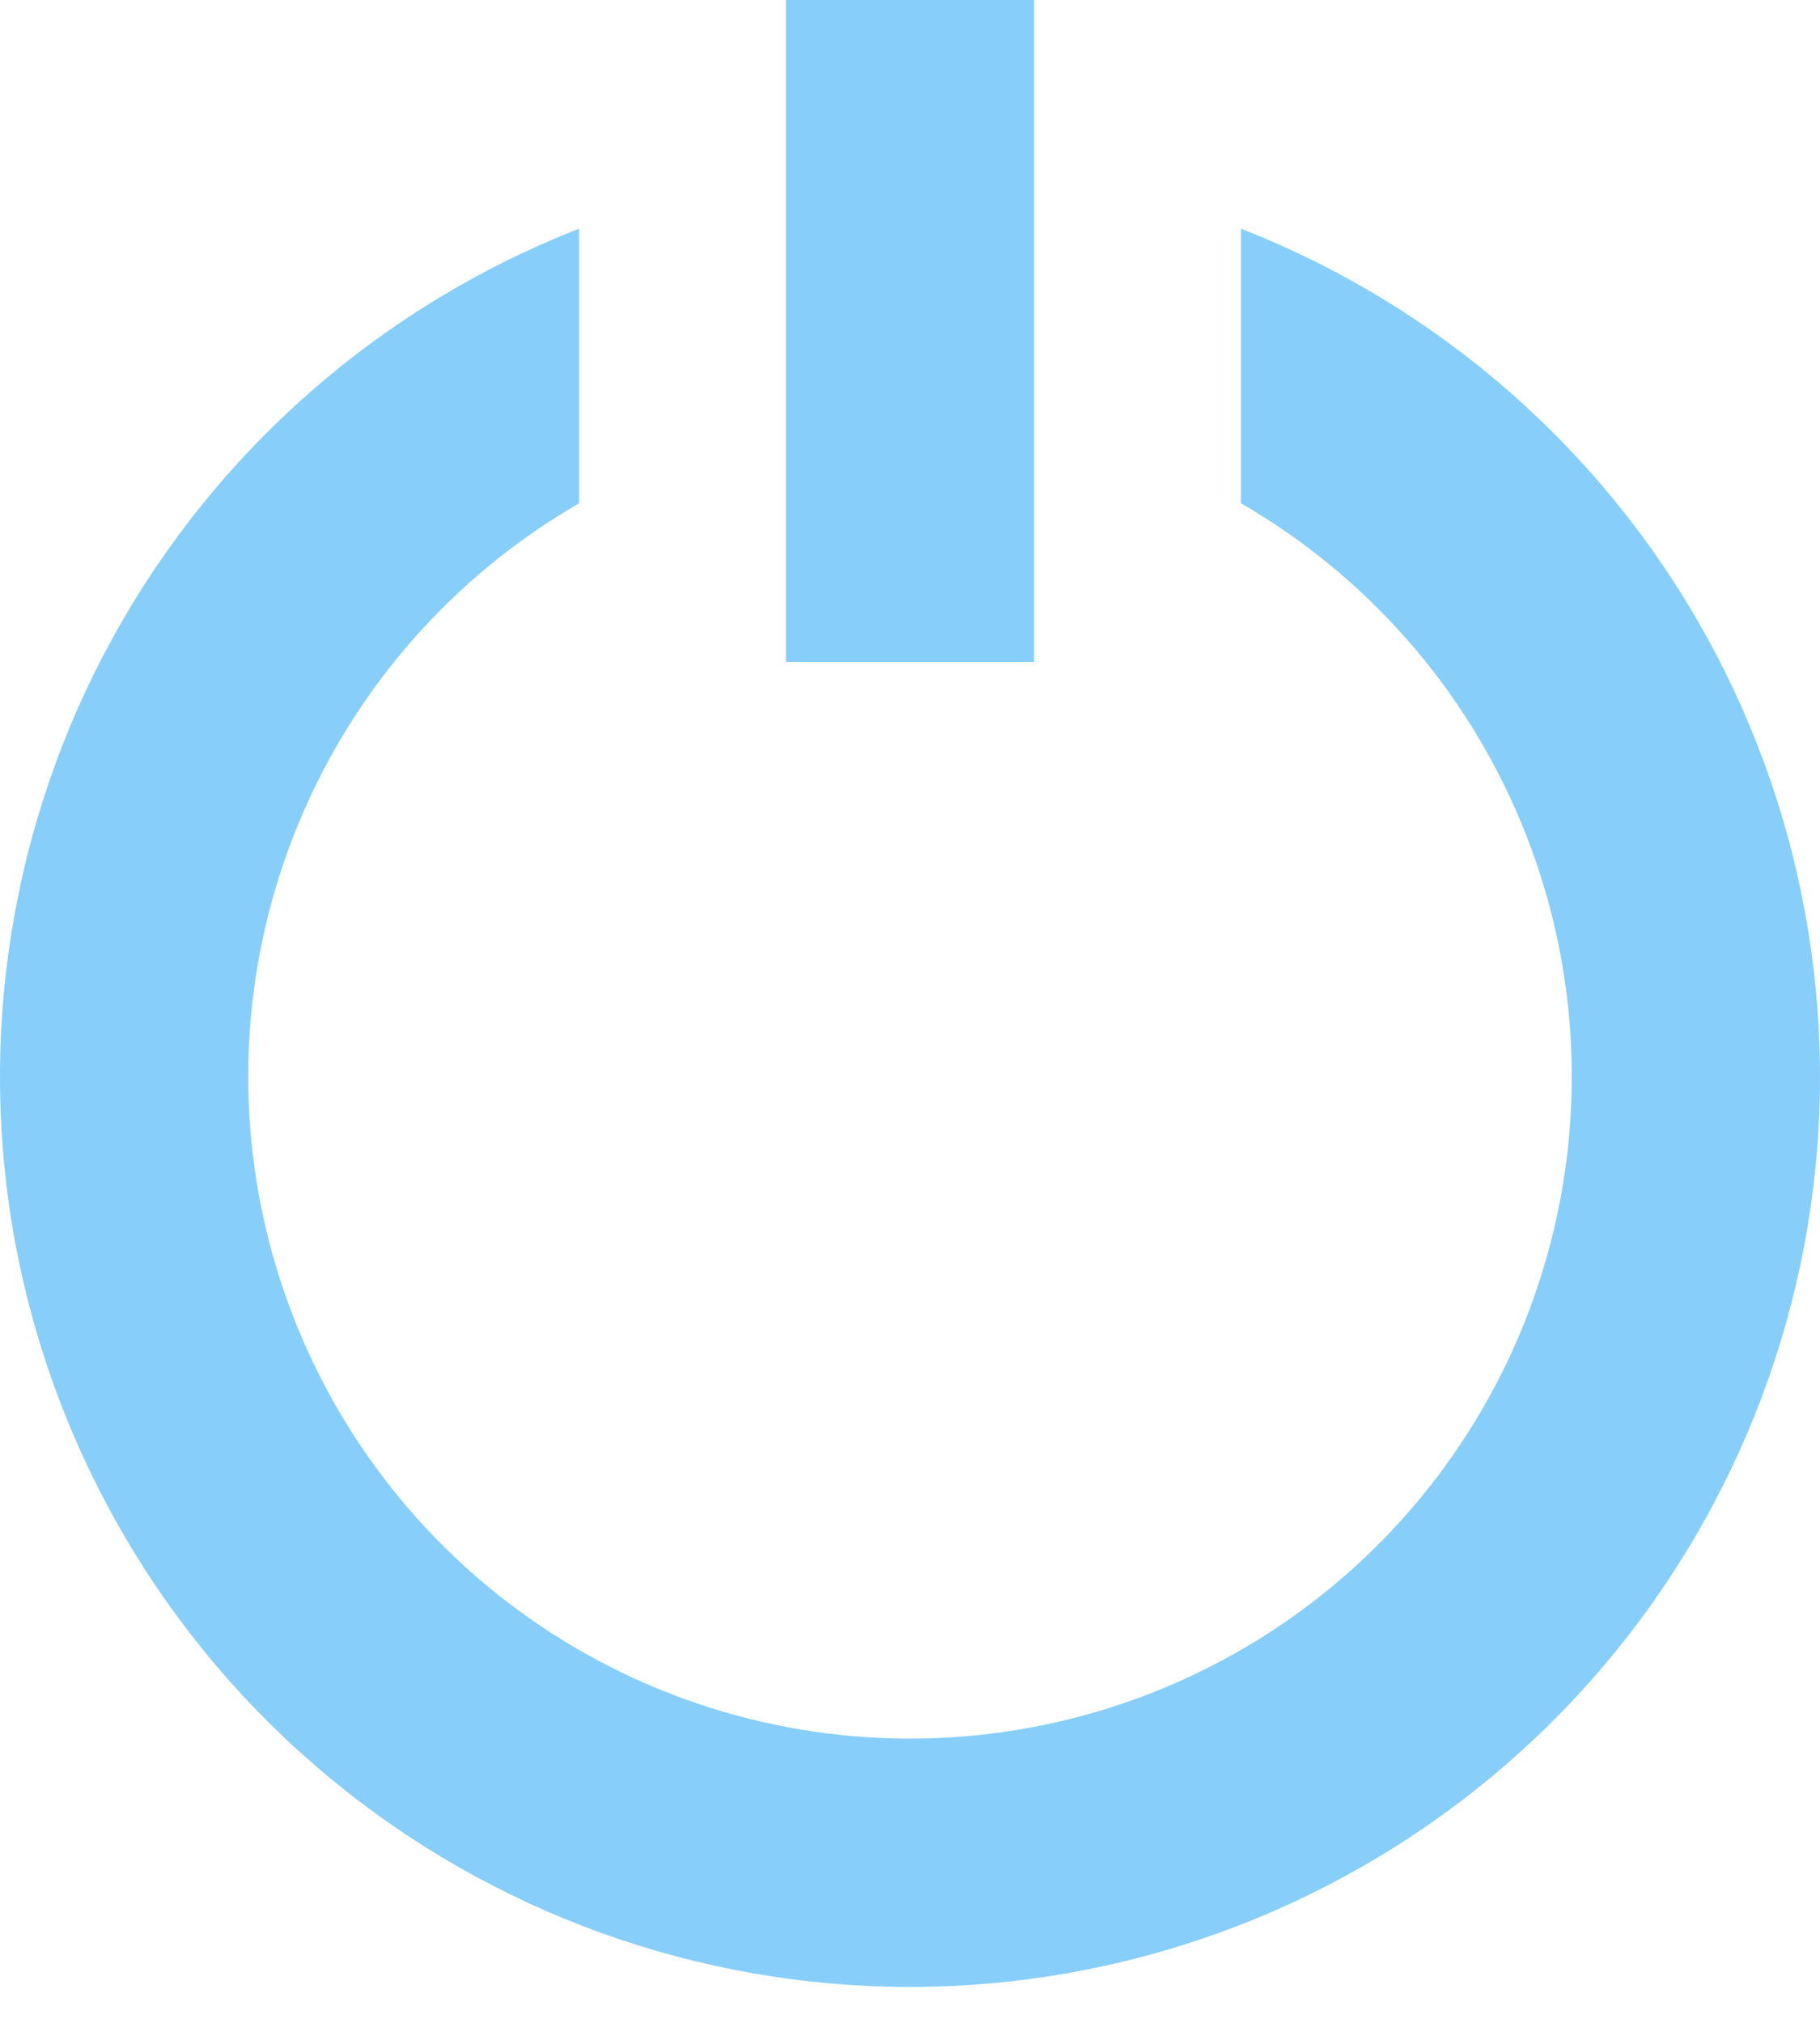 <svg width="18" height="20" viewBox="0 0 18 20" fill="none" xmlns="http://www.w3.org/2000/svg">
    <path
        d="M12.273 2.261V4.976C13.521 5.697 14.496 6.809 15.047 8.14C15.599 9.471 15.695 10.947 15.322 12.339C14.95 13.731 14.128 14.96 12.985 15.838C11.841 16.715 10.441 17.19 9 17.19C7.559 17.19 6.159 16.715 5.015 15.838C3.872 14.96 3.051 13.731 2.678 12.339C2.305 10.947 2.401 9.471 2.953 8.14C3.504 6.809 4.479 5.697 5.727 4.976V2.261C3.773 3.024 2.146 4.446 1.129 6.281C0.112 8.116 -0.233 10.249 0.155 12.31C0.544 14.372 1.64 16.234 3.255 17.573C4.87 18.912 6.902 19.645 9 19.645C11.098 19.645 13.13 18.912 14.745 17.573C16.36 16.234 17.456 14.372 17.845 12.31C18.233 10.249 17.888 8.116 16.871 6.281C15.854 4.446 14.227 3.024 12.273 2.261Z"
        fill="#87CEFA" />
    <path d="M10.227 0H7.773V6.545H10.227V0Z" fill="#87CEFA" />
</svg>
    